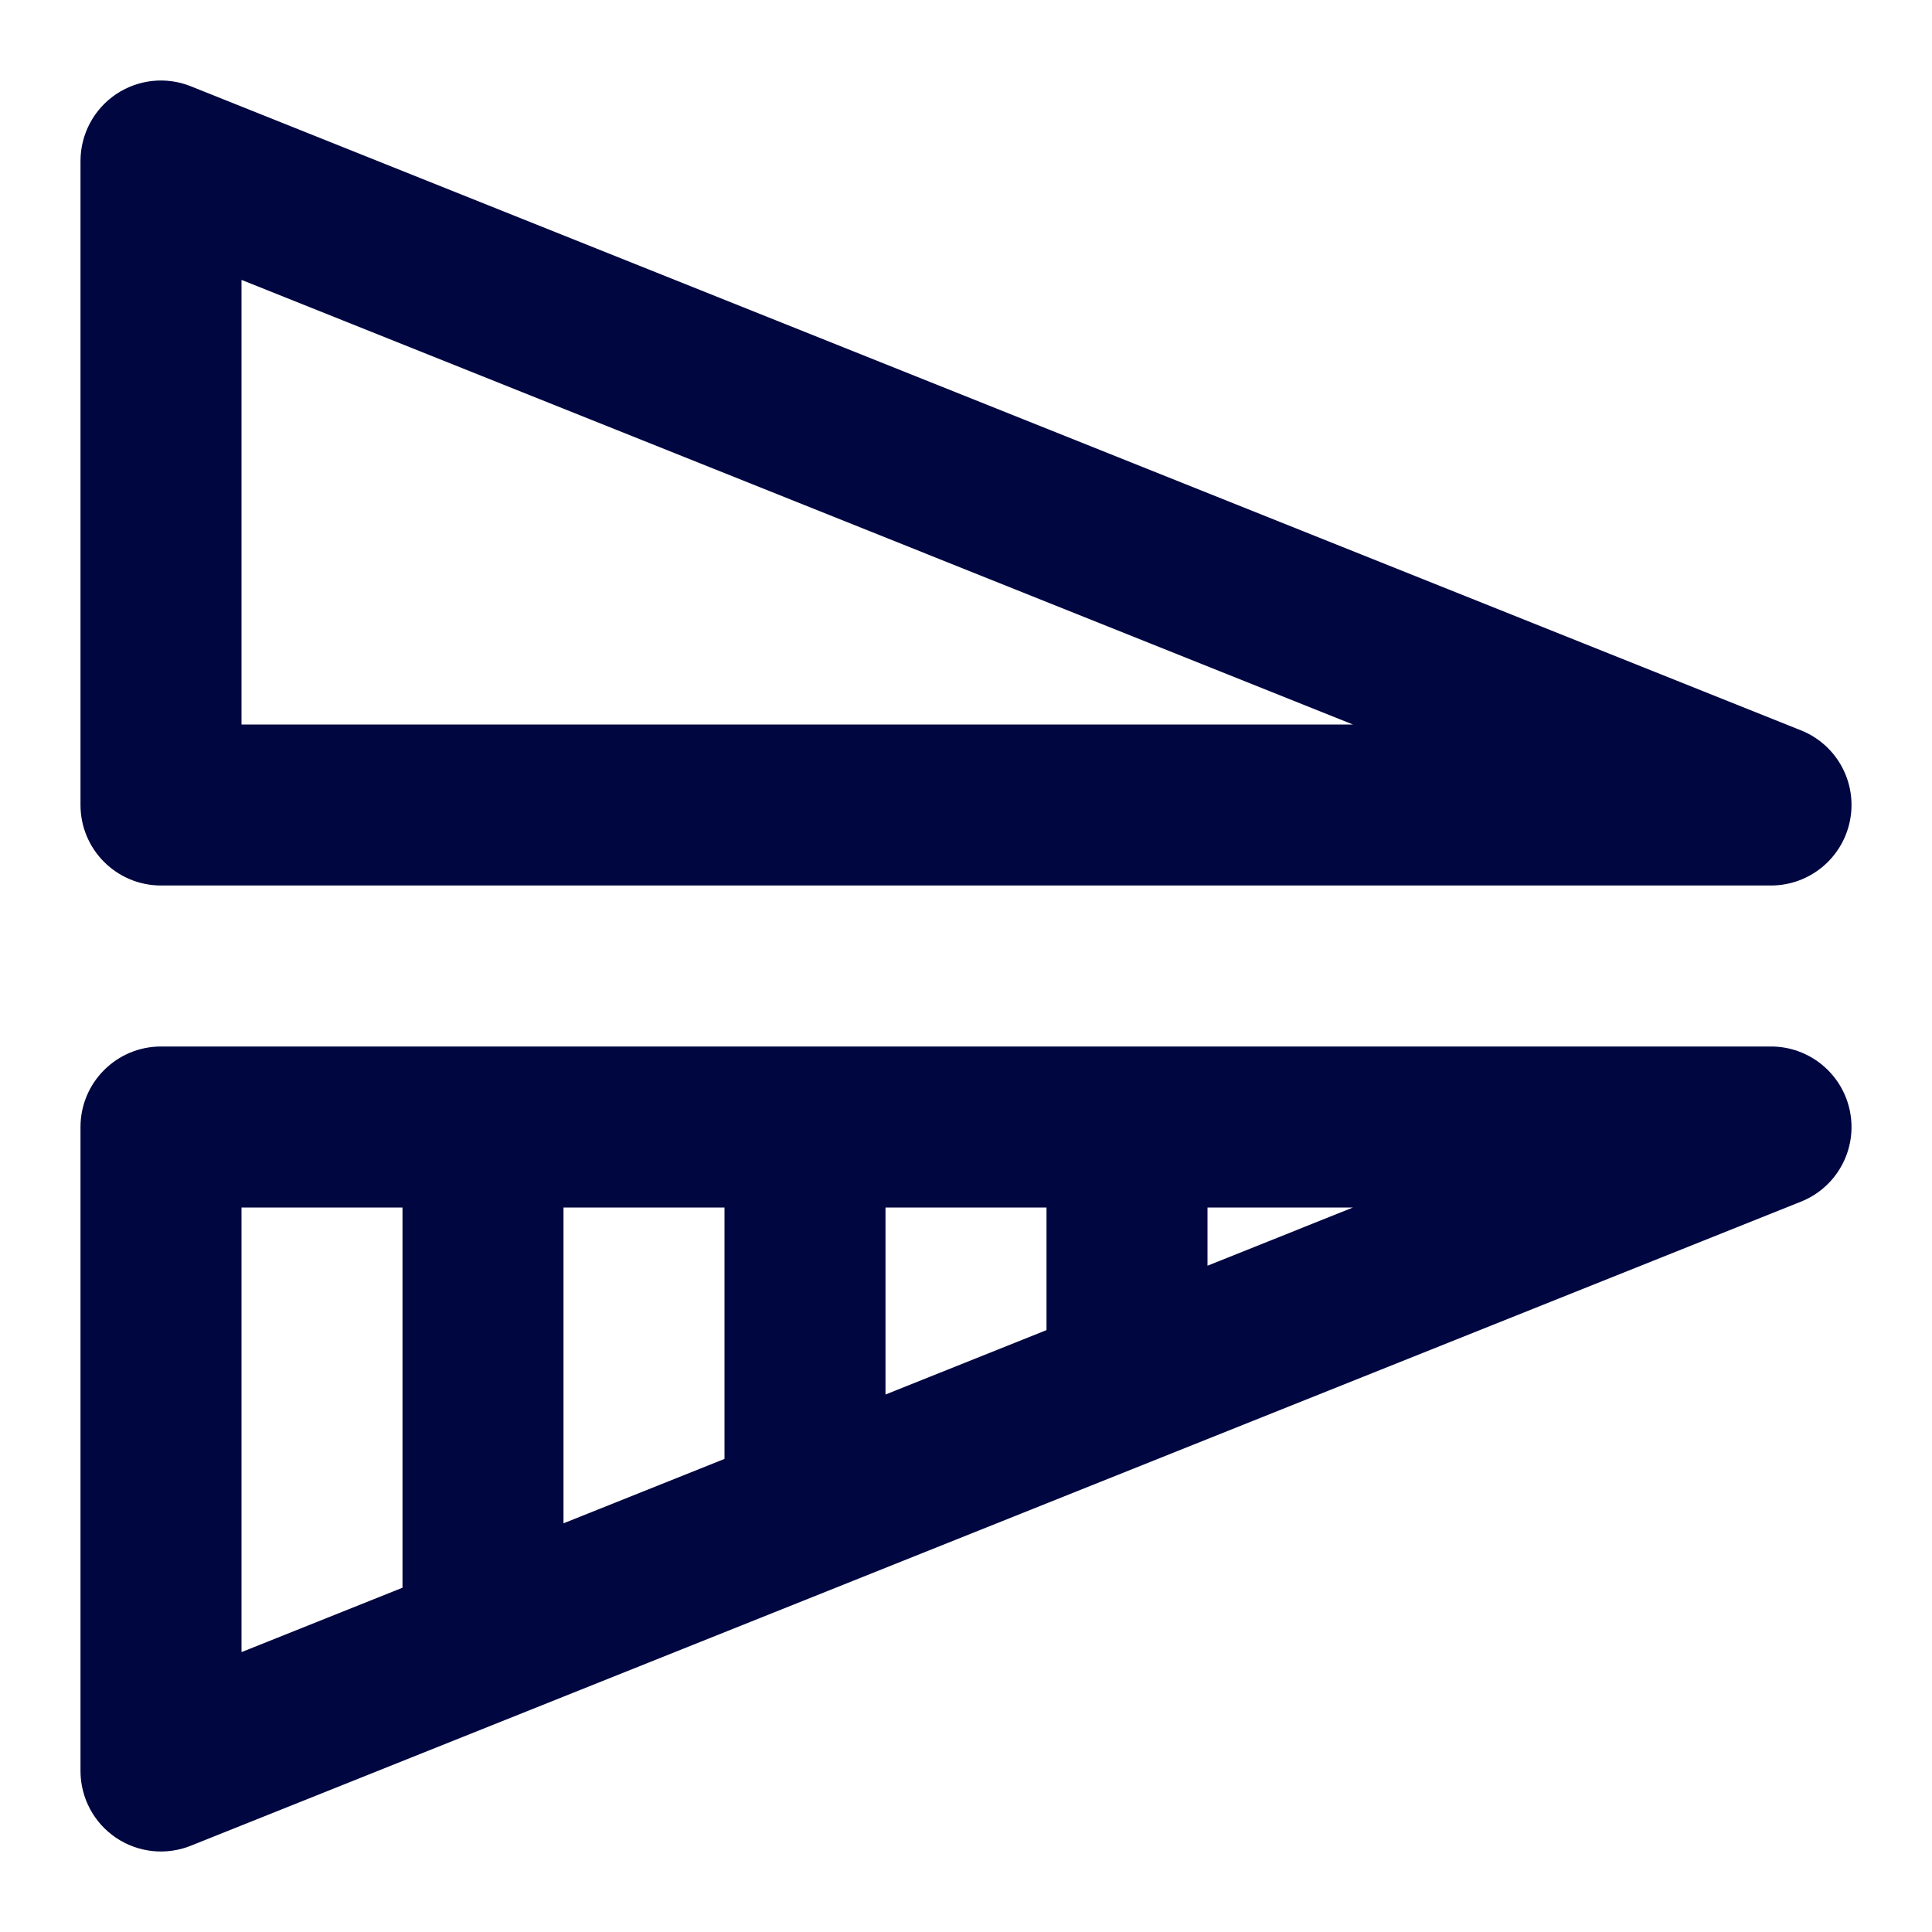 <svg width="24" height="24" viewBox="0 0 24 24" fill="none" xmlns="http://www.w3.org/2000/svg">
<path fill-rule="evenodd" clip-rule="evenodd" d="M22.982 10.189C22.891 10.66 22.479 11 22 11L2 11C1.448 11 1 10.552 1 10L1 2C1 1.668 1.165 1.358 1.439 1.172C1.714 0.986 2.063 0.948 2.371 1.072L22.371 9.072C22.817 9.25 23.073 9.718 22.982 10.189ZM3 3.477L3 9L16.807 9L3 3.477Z" fill="#000640"/>
<path fill-rule="evenodd" clip-rule="evenodd" d="M22.982 13.811C22.891 13.34 22.479 13 22 13L2 13C1.448 13 1 13.448 1 14L1 22C1 22.332 1.165 22.642 1.439 22.828C1.714 23.014 2.063 23.052 2.371 22.928L22.371 14.928C22.817 14.75 23.073 14.282 22.982 13.811ZM15 15.723V15H16.807L15 15.723ZM13 15V16.523L11 17.323V15H13ZM9 15L9 18.123L7 18.923L7 15H9ZM5 15L5 19.723L3 20.523L3 15L5 15Z" fill="#000640"/>
</svg>
